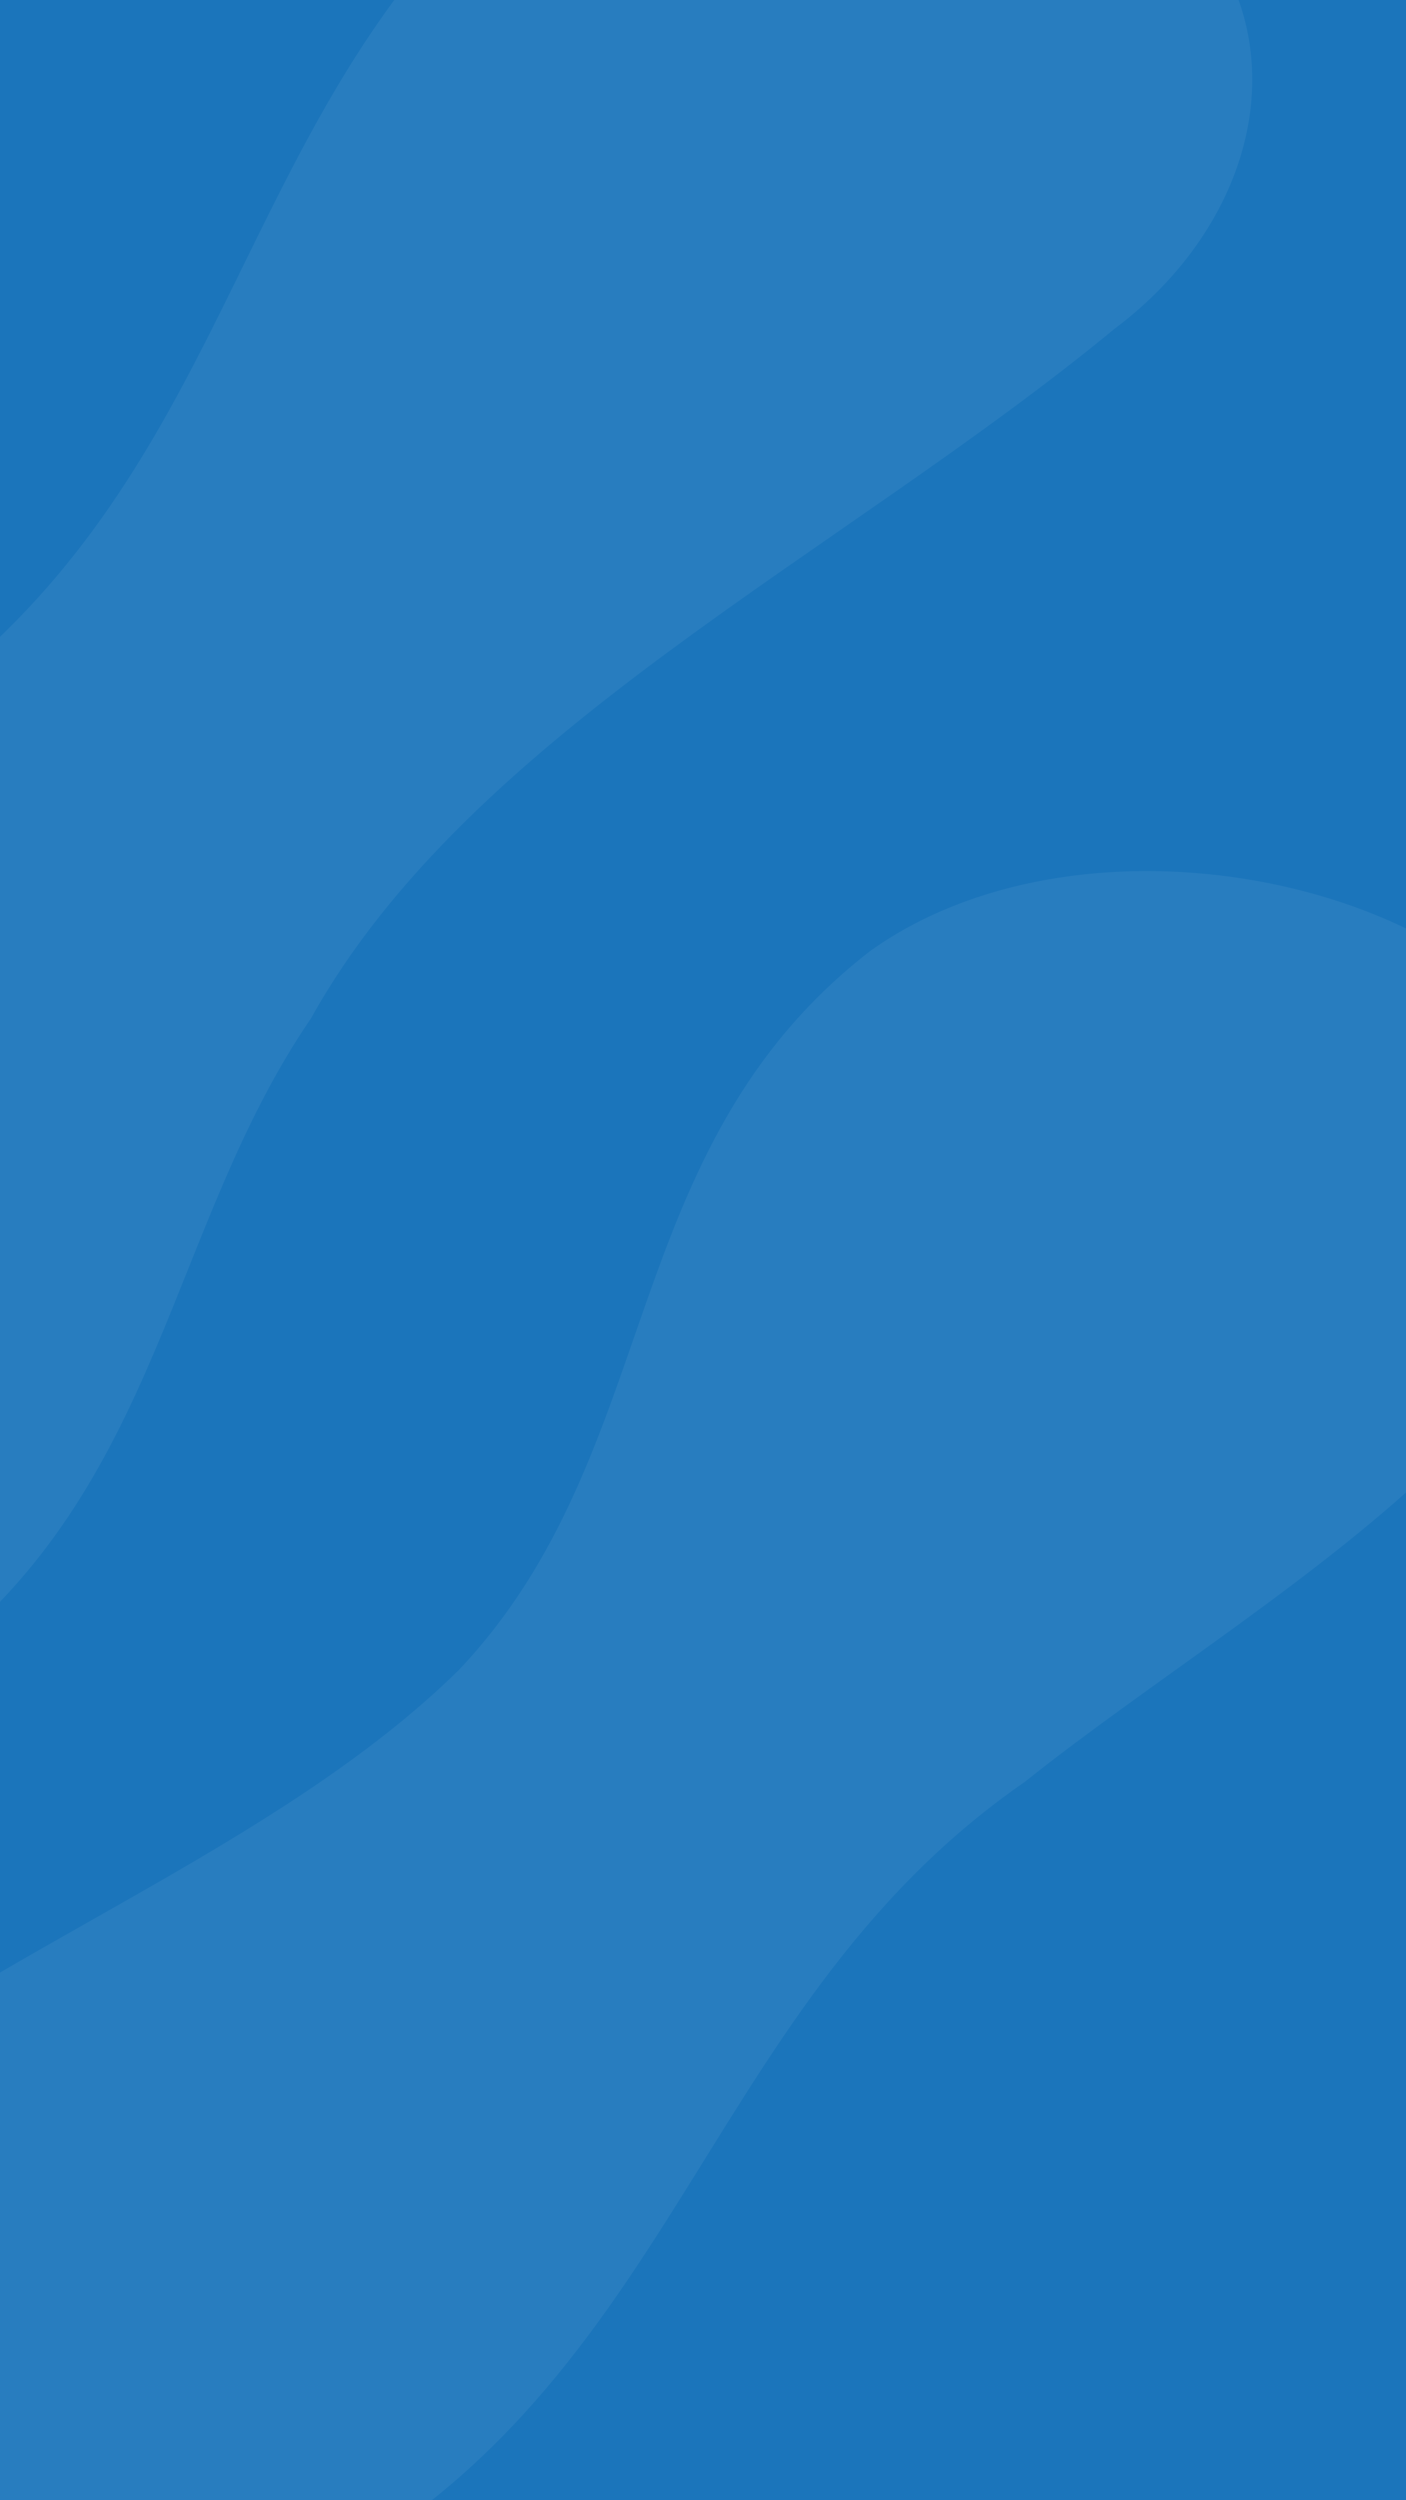 <?xml version="1.0" encoding="utf-8"?>
<!-- Generator: Adobe Illustrator 23.0.2, SVG Export Plug-In . SVG Version: 6.00 Build 0)  -->
<svg version="1.1" id="Capa_1" xmlns="http://www.w3.org/2000/svg" xmlns:xlink="http://www.w3.org/1999/xlink" x="0px" y="0px"
	 viewBox="0 0 1080 1920" style="enable-background:new 0 0 1080 1920;" xml:space="preserve">
<style type="text/css">
	.st0{fill:#1B75BB;}
	.st1{opacity:6.000000e-02;}
	.st2{clip-path:url(#SVGID_2_);fill:#FFFFFF;}
</style>
<rect class="st0" width="1080" height="1920"/>
<g class="st1">
	<defs>
		<rect id="SVGID_1_" class="st1" width="1080" height="1920"/>
	</defs>
	<clipPath id="SVGID_2_">
		<use xlink:href="#SVGID_1_"  style="overflow:visible;"/>
	</clipPath>
	<path class="st2" d="M787.1,1368.4c193.4-154.6,529.6-323.9,408.1-561c-92.2-138.4-370-189.3-526.9-77
		c-196.6,152.4-157,384.4-315.9,552.1c-139.2,136.9-358.6,214.9-514.9,340.3c-93.8,72.2-126.7,181.8-78.2,275.1
		c76.1,110.1,296.6,180.4,445.7,99C520.7,1854.8,528.5,1547.3,787.1,1368.4z"/>
	<path class="st2" d="M-51.9,1276.6C124.2,1140.9,129,942.7,238.9,782C361.4,561.6,646,425.8,856.1,252.5
		c104.7-78.4,140.1-207.8,67.8-303C817.5-191.9,524-196.3,378.6-85.8C195.1,86.7,179.5,319.1-3.5,492.4
		c-164.7,177.4-409.2,310.5-564,492.3c-112.1,113.7-37.6,270.7,116.8,342.4C-318.3,1345.1-147.3,1360.6-51.9,1276.6z"/>
</g>
</svg>
